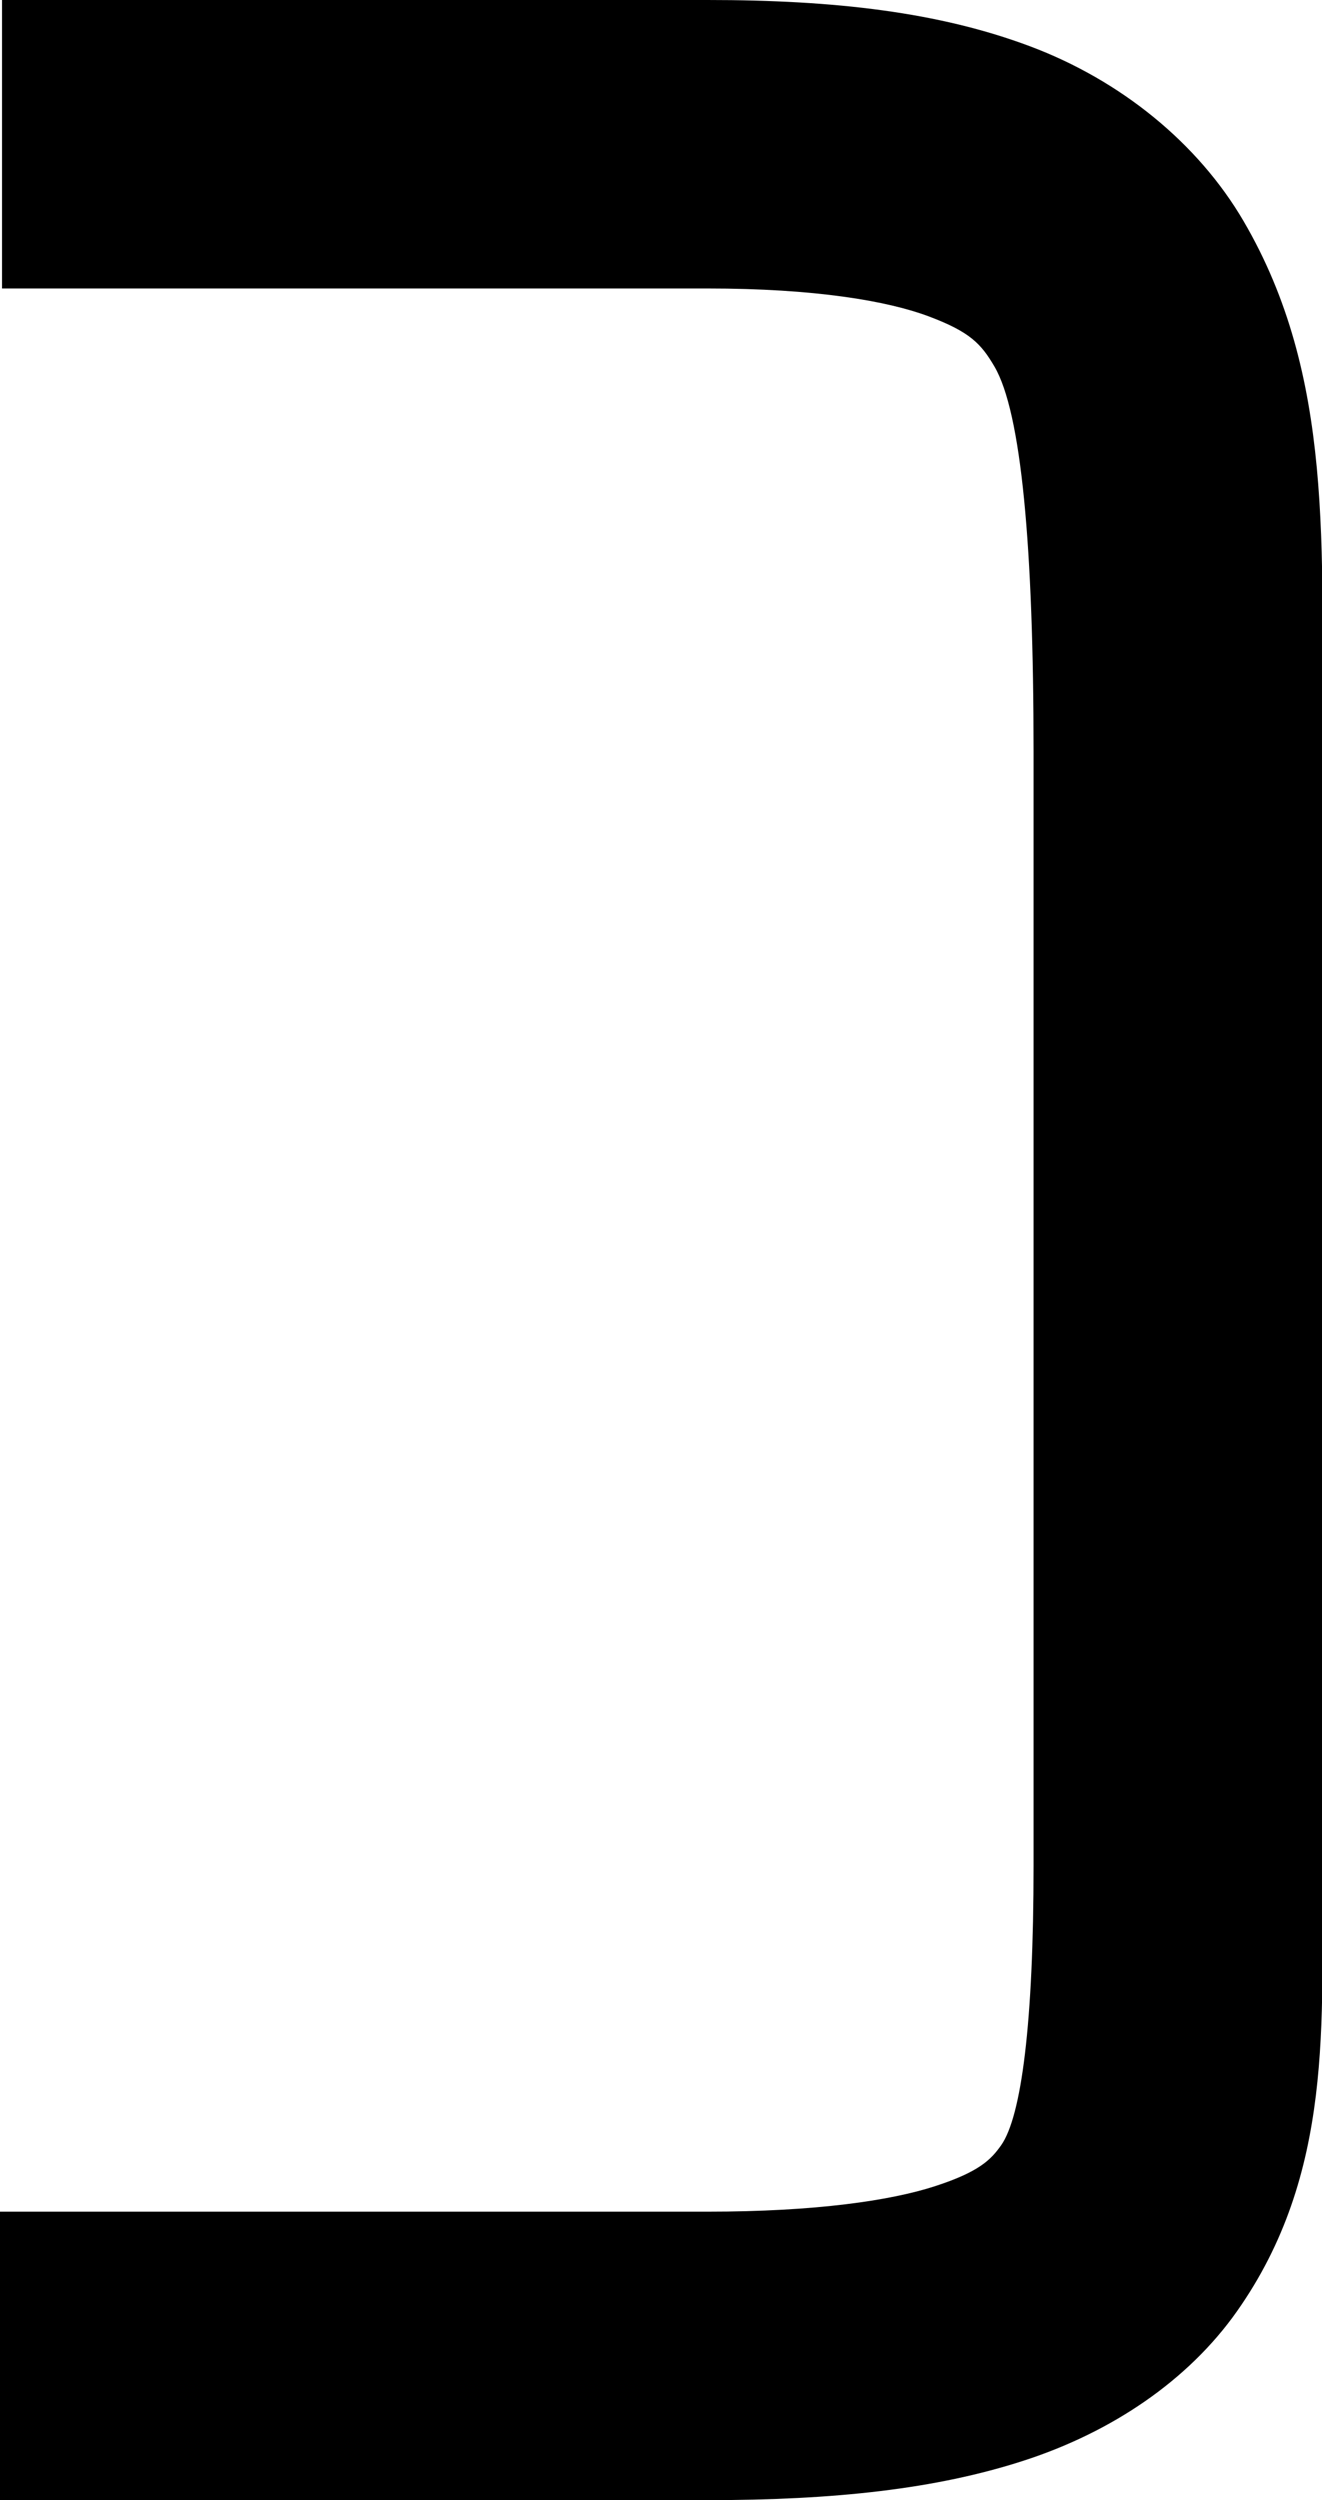 <?xml version="1.0" encoding="UTF-8" standalone="no"?>
<svg
   width="55"
   height="104"
   viewBox="0 0 55 104"
   fill="none"
   version="1.1"
   id="svg452"
   sodipodi:docname=").svg"
   inkscape:version="1.2.1 (9c6d41e410, 2022-07-14, custom)"
   xmlns:inkscape="http://www.inkscape.org/namespaces/inkscape"
   xmlns:sodipodi="http://sodipodi.sourceforge.net/DTD/sodipodi-0.dtd"
   xmlns="http://www.w3.org/2000/svg"
   xmlns:svg="http://www.w3.org/2000/svg">
  <defs
     id="defs456" />
  <sodipodi:namedview
     id="namedview454"
     pagecolor="#ffffff"
     bordercolor="#000000"
     borderopacity="0.25"
     inkscape:showpageshadow="2"
     inkscape:pageopacity="0.0"
     inkscape:pagecheckerboard="0"
     inkscape:deskcolor="#d1d1d1"
     showgrid="false"
     inkscape:zoom="8.1538462"
     inkscape:cx="27.471698"
     inkscape:cy="52.061321"
     inkscape:window-width="1920"
     inkscape:window-height="1019"
     inkscape:window-x="0"
     inkscape:window-y="30"
     inkscape:window-maximized="1"
     inkscape:current-layer="svg452" />
  <path
     style="color:#000000;fill:#000000;-inkscape-stroke:none"
     d="M 0.084,0 V 12 H 29.434 c 4.475,0 7.486,0.516 9.203,1.16 1.717,0.645 2.181,1.138 2.738,2.092 C 42.49,17.159 43,22.73 43,31.299 v 46.299 c 0,6.529 -0.5,10.436 -1.35,11.641 -0.425,0.602 -0.919,1.107 -2.756,1.703 C 37.058,91.537 33.95,92 29.434,92 H 0 v 12 h 29.434 c 5.267,0 9.498,-0.455 13.164,-1.645 3.666,-1.189 6.838,-3.337 8.859,-6.203 C 55.499,90.42 55,84.126 55,77.598 V 31.299 C 55,22.73 55.511,15.651 51.734,9.193 49.846,5.964 46.639,3.347 42.854,1.926 39.068,0.505 34.742,0 29.434,0 Z"
     id="path450" />
</svg>
